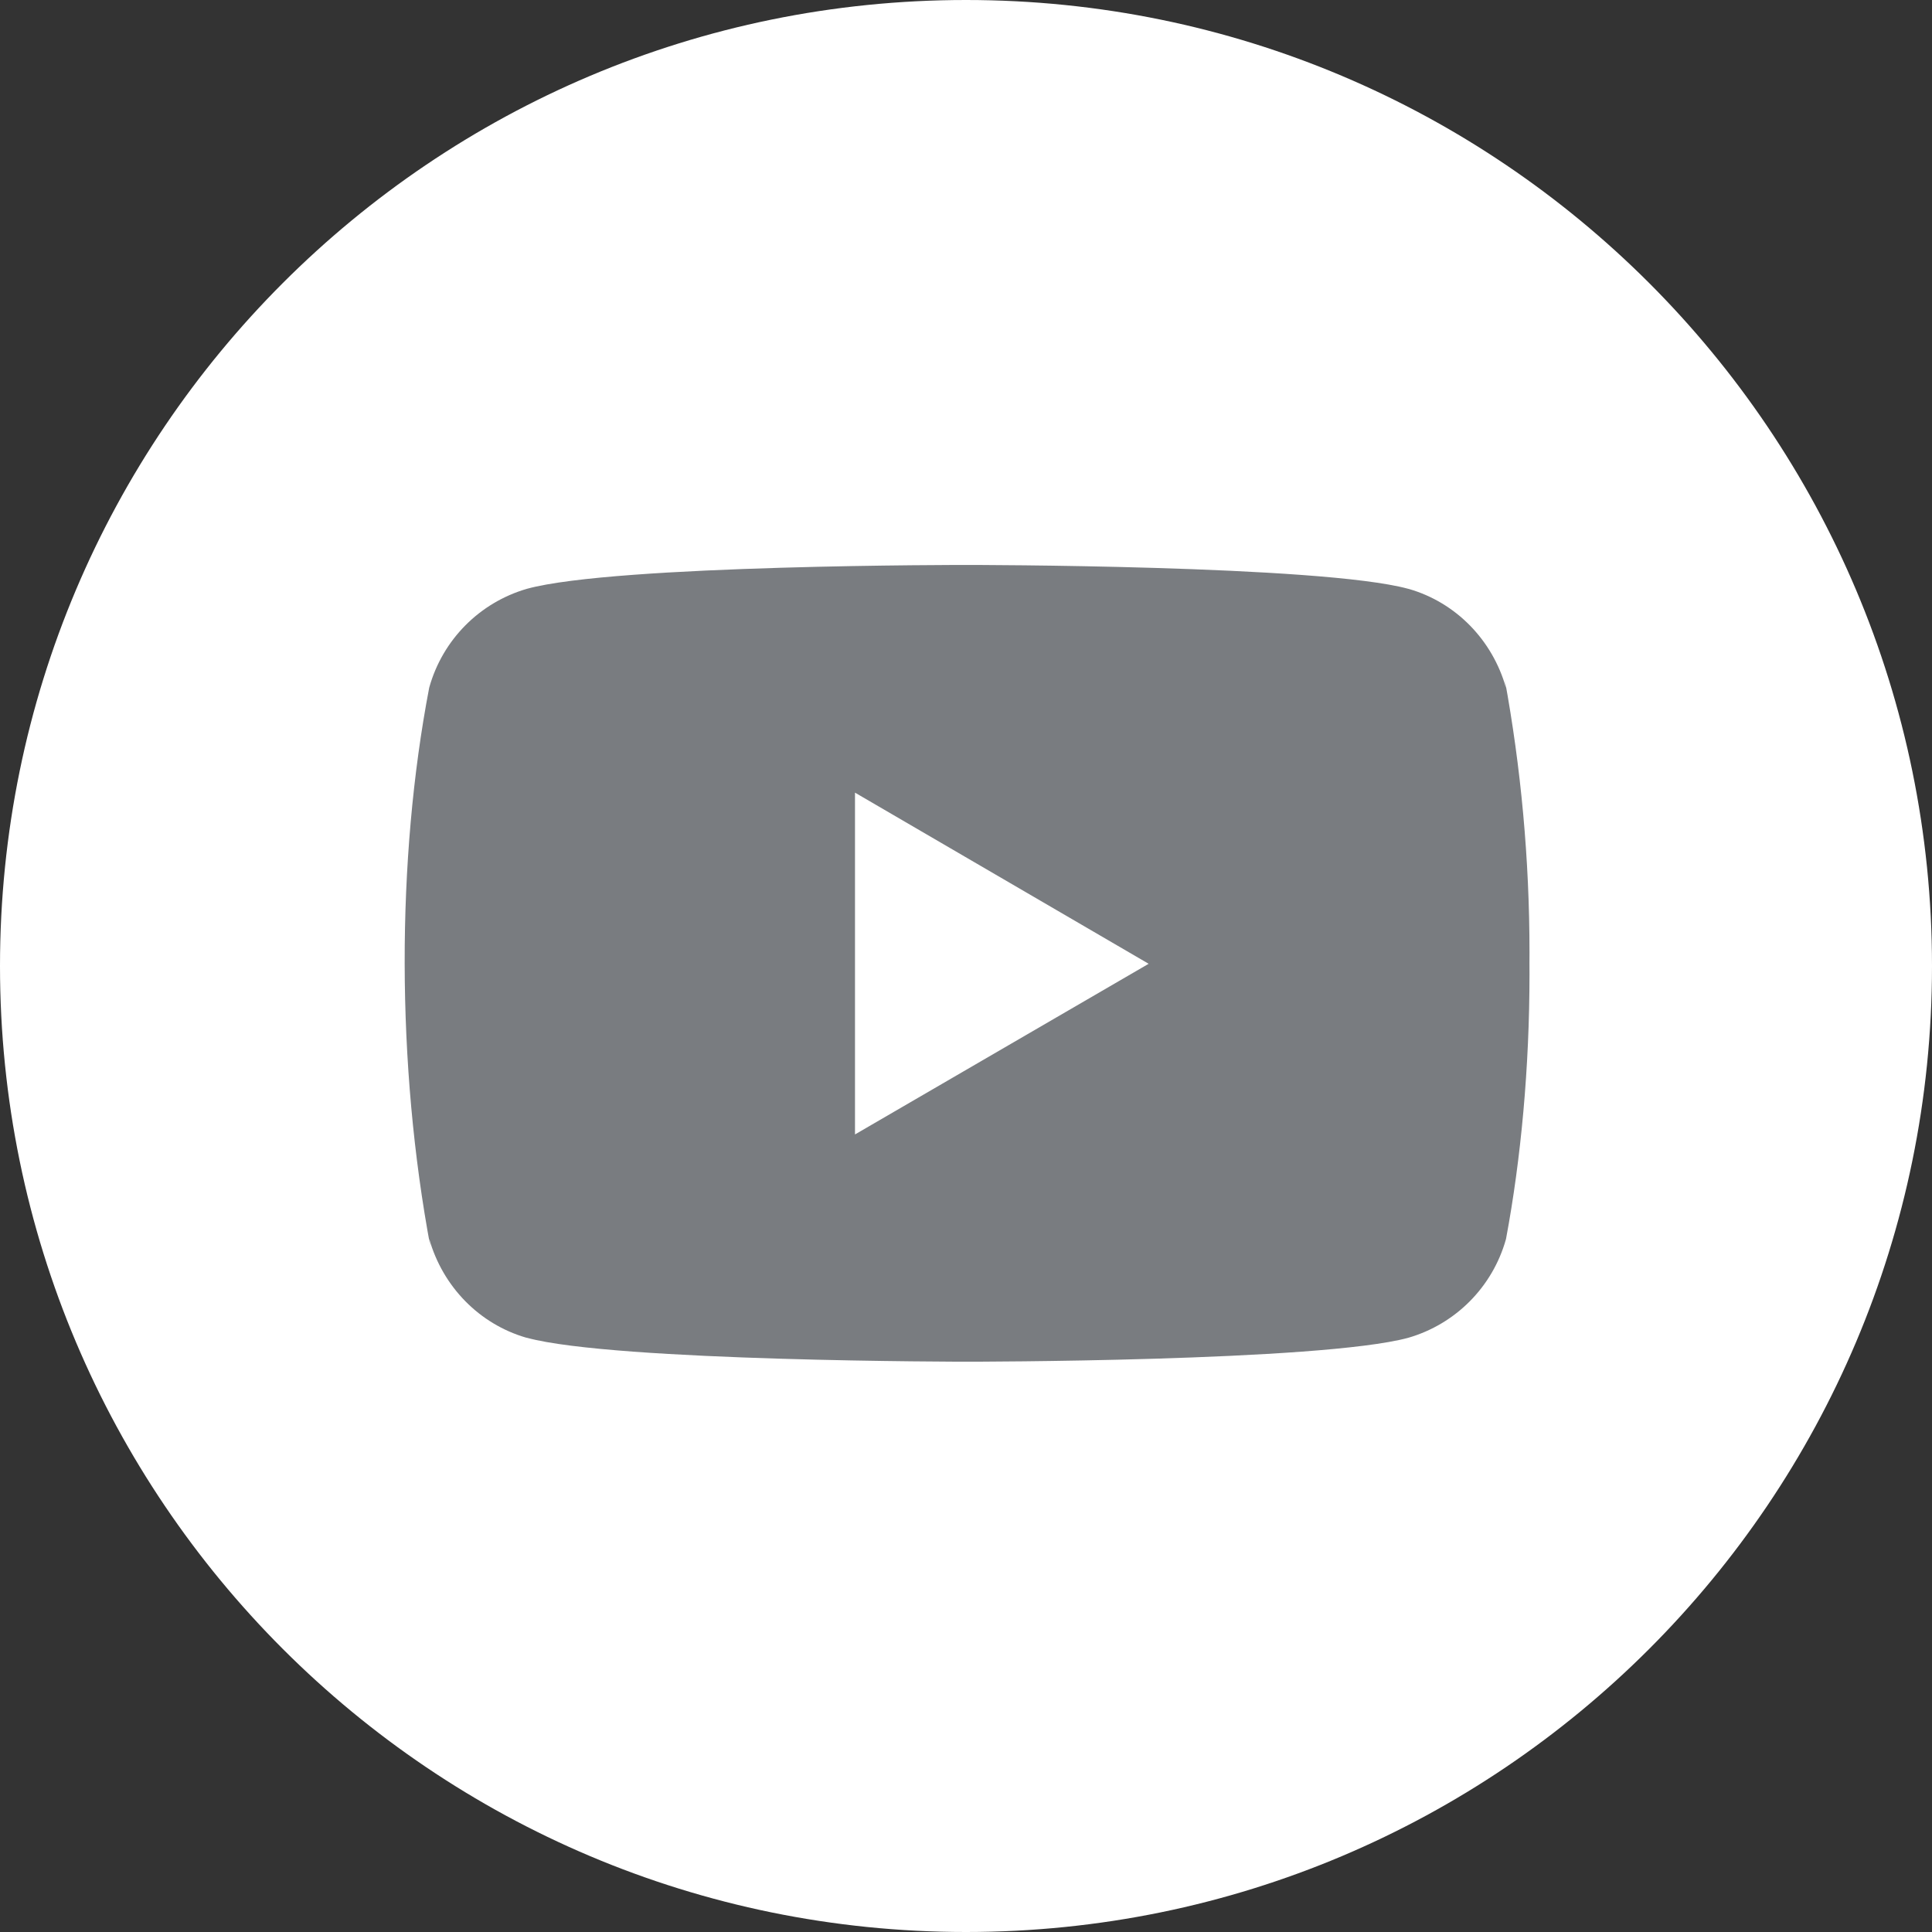 <svg width="48" height="48" viewBox="0 0 48 48" fill="none" xmlns="http://www.w3.org/2000/svg">
<rect x="0" y="0" width="48" height="48" fill="#333333" stroke="none"/>
<g id="Social / Icon active / Youtube">
<path id="Oval" fill-rule="evenodd" clip-rule="evenodd" d="M24 48C37.255 48 48 37.255 48 24C48 10.745 37.255 0 24 0C10.745 0 0 10.745 0 24C0 37.255 10.745 48 24 48Z" fill="white"/>
<path id="Shape" fill-rule="evenodd" clip-rule="evenodd" d="M37.417 17.093L37.382 16.865C37.788 19.071 38 21.346 38 23.672C38 23.766 38 23.86 37.999 23.939C38 24.026 38 24.112 38 24.197C38 26.521 37.788 28.796 37.418 30.773L37.412 30.798C37.08 31.971 36.167 32.896 34.985 33.238C32.783 33.831 24.04 33.831 24.04 33.831C24.04 33.831 15.271 33.831 13.095 33.238L13.07 33.233C11.912 32.896 11 31.971 10.662 30.773L10.698 31.004C9.843 26.452 9.848 21.344 10.662 17.093L10.668 17.069C11 15.895 11.913 14.97 13.094 14.628C15.294 14.025 24.039 14.036 24.039 14.036C24.039 14.036 32.806 14.036 34.984 14.628L35.009 14.634C36.167 14.97 37.079 15.895 37.417 17.093ZM21.242 19.693V28.185L28.538 23.945L21.242 19.693Z" fill="#797C80"/>
</g>
</svg>
